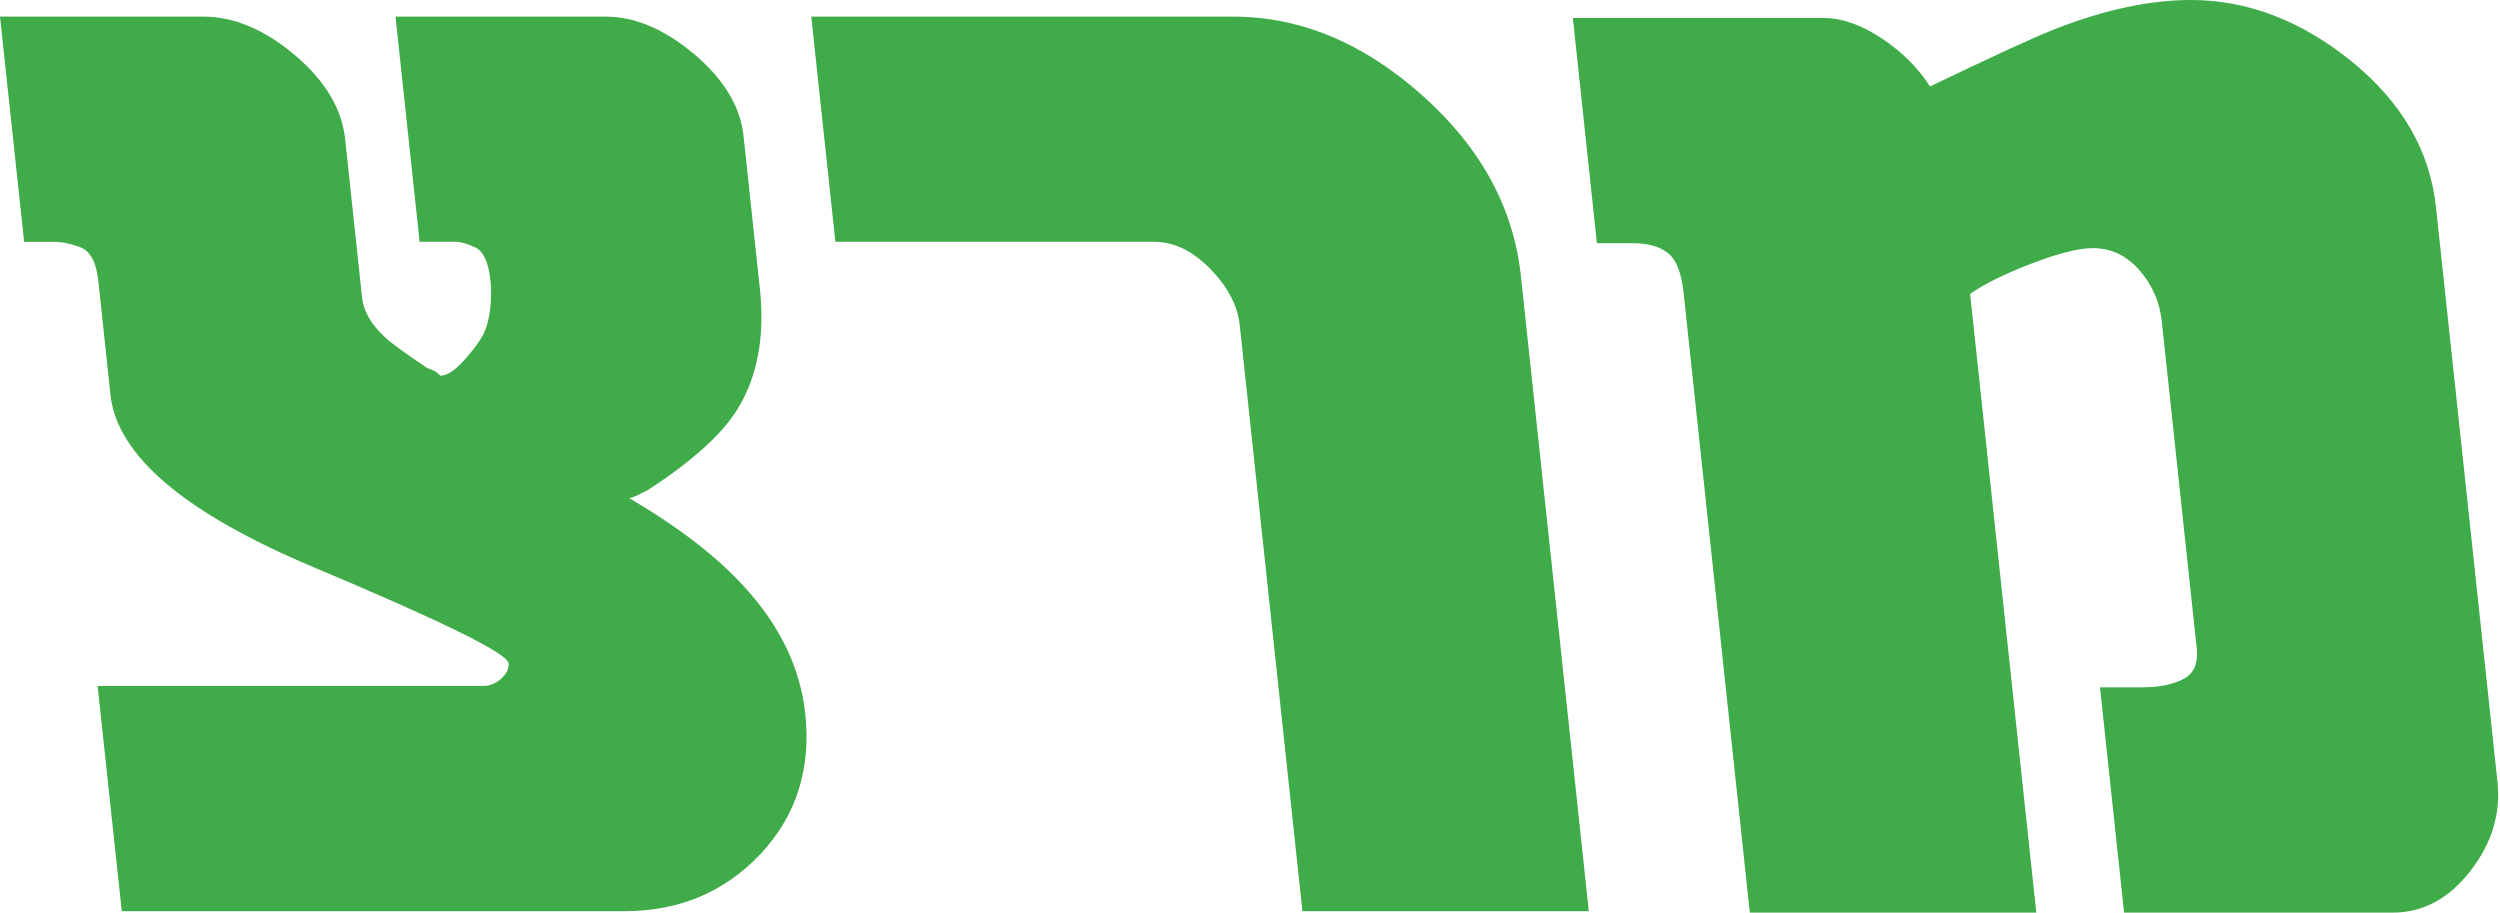 <?xml version="1.0" encoding="UTF-8" standalone="no"?>
<svg width="189px" height="69px" viewBox="0 0 189 69" version="1.1" xmlns="http://www.w3.org/2000/svg" xmlns:xlink="http://www.w3.org/1999/xlink" xmlns:sketch="http://www.bohemiancoding.com/sketch/ns">
    <!-- Generator: Sketch 3.3.1 (12005) - http://www.bohemiancoding.com/sketch -->
    <title>Shape + Shape + Shape</title>
    <desc>Created with Sketch.</desc>
    <defs></defs>
    <g id="Page-1" stroke="none" stroke-width="1" fill="none" fill-rule="evenodd" sketch:type="MSPage">
        <g id="Desktop-HD" sketch:type="MSArtboardGroup" transform="translate(-915, -285)" fill="#3FAC49">
            <g id="Shape-+-Shape-+-Shape" sketch:type="MSLayerGroup" transform="translate(915, 285)">
                <path d="M56.232,44.326 C54.224,42.104 51.343,39.879 47.572,37.658 C47.737,37.658 48.209,37.452 48.984,37.044 C52.278,34.904 54.525,32.889 55.719,30.995 C57.254,28.525 57.834,25.486 57.45,21.869 L56.211,10.258 C55.965,8.037 54.722,5.983 52.474,4.089 C50.218,2.192 47.983,1.255 45.774,1.255 L29.9,1.255 L31.722,18.282 L34.422,18.282 C34.837,18.282 35.34,18.423 35.946,18.712 C36.551,18.999 36.931,19.824 37.078,21.209 C37.149,21.868 37.142,22.568 37.058,23.341 C36.976,24.112 36.795,24.765 36.53,25.294 C36.255,25.824 35.77,26.478 35.076,27.25 C34.377,28.025 33.785,28.4 33.294,28.4 C33.201,28.326 33.111,28.241 33.021,28.161 C32.931,28.08 32.671,27.954 32.243,27.788 C30.653,26.717 29.628,25.979 29.176,25.56 C28.087,24.58 27.485,23.552 27.371,22.48 L26.092,10.507 C25.844,8.21 24.569,6.087 22.276,4.151 C19.974,2.222 17.675,1.256 15.38,1.256 L-1.77635684e-14,1.256 L1.825,18.284 L4.037,18.284 C4.694,18.284 5.382,18.424 6.114,18.713 C6.843,19.003 7.281,19.847 7.434,21.236 L8.35,29.843 C8.844,34.44 13.958,38.783 23.706,42.88 C33.45,46.975 38.366,49.4 38.446,50.135 C38.487,50.544 38.303,50.933 37.895,51.303 C37.482,51.678 37.034,51.857 36.542,51.857 L7.38,51.857 L9.206,68.888 L47.166,68.888 C51.33,68.888 54.77,67.447 57.484,64.573 C60.192,61.692 61.326,58.148 60.878,53.954 C60.505,50.495 58.96,47.283 56.232,44.326" id="Shape" sketch:type="MSShapeGroup"></path>
                <path d="M107.49,7.179 C103.046,3.228 98.285,1.255 93.201,1.255 L61.331,1.255 L63.155,18.282 L87.27,18.282 C88.745,18.282 90.152,18.959 91.485,20.319 C92.815,21.681 93.565,23.094 93.723,24.579 L98.463,68.888 L120.114,68.888 L114.981,20.876 C114.428,15.691 111.929,11.125 107.49,7.179" id="Shape" sketch:type="MSShapeGroup"></path>
                <path d="M188.811,59.118 L184.161,15.673 C183.707,11.395 181.569,7.713 177.759,4.622 C173.939,1.543 169.896,0 165.633,0 C162.512,0 159.067,0.741 155.294,2.222 C153.639,2.88 150.512,4.322 145.907,6.536 C145.023,5.139 143.805,3.933 142.258,2.899 C140.712,1.872 139.242,1.359 137.851,1.359 L118.907,1.359 L120.726,18.385 L123.435,18.385 C124.581,18.385 125.463,18.631 126.094,19.132 C126.723,19.62 127.112,20.603 127.273,22.08 L132.285,68.995 L153.945,68.995 L148.94,22.218 C149.996,21.475 151.539,20.71 153.569,19.931 C155.607,19.149 157.15,18.759 158.211,18.759 C159.585,18.759 160.765,19.312 161.733,20.42 C162.708,21.527 163.273,22.818 163.43,24.297 L166.073,49.01 C166.195,50.158 165.854,50.937 165.053,51.34 C164.25,51.758 163.201,51.962 161.913,51.962 L158.76,51.962 L160.58,68.994 L180.884,68.994 C183.177,68.994 185.137,67.939 186.761,65.846 C188.384,63.75 189.063,61.509 188.811,59.118" id="Shape" sketch:type="MSShapeGroup"></path>
            </g>
        </g>
    </g>
</svg>